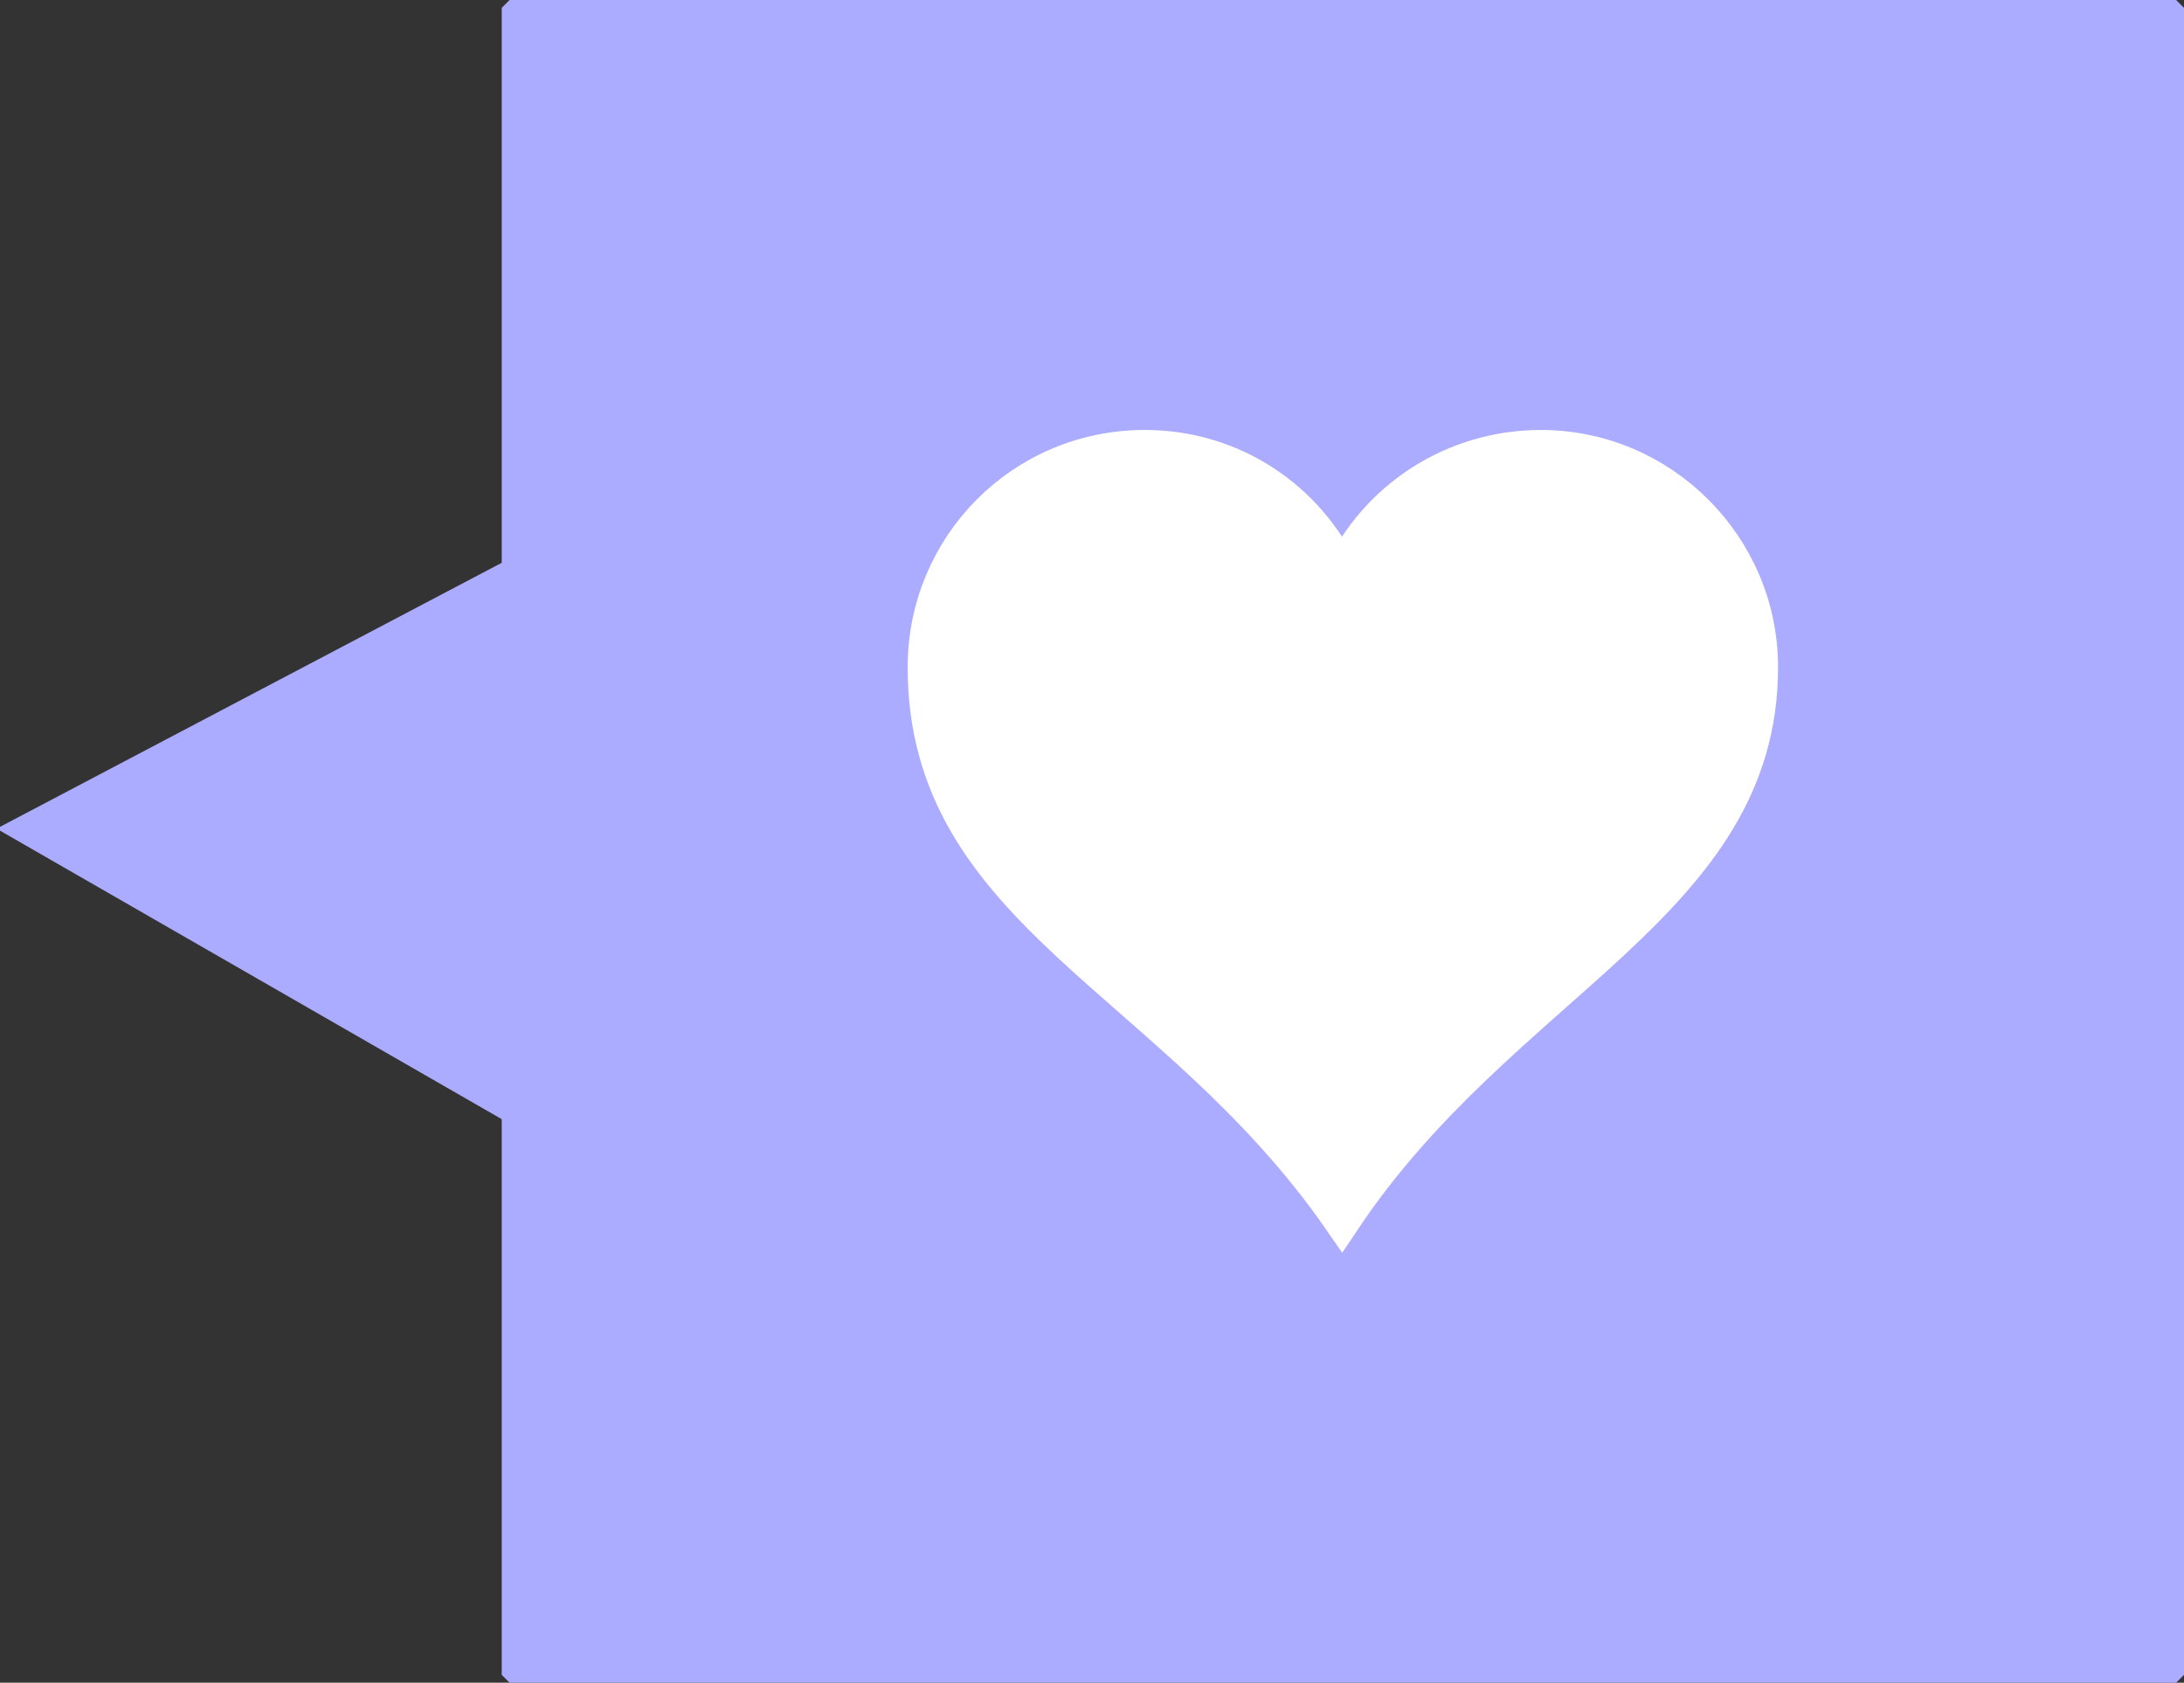 <?xml version="1.0" encoding="UTF-8" standalone="no"?>
<svg
   xmlns:dc="http://purl.org/dc/elements/1.1/"
   xmlns:cc="http://creativecommons.org/ns#"
   xmlns:rdf="http://www.w3.org/1999/02/22-rdf-syntax-ns#"
   xmlns:svg="http://www.w3.org/2000/svg"
   xmlns="http://www.w3.org/2000/svg"
   xmlns:sodipodi="http://sodipodi.sourceforge.net/DTD/sodipodi-0.dtd"
   xmlns:inkscape="http://www.inkscape.org/namespaces/inkscape"
   width="259.648"
   height="200"
   version="1.1"
   id="svg4"
   sodipodi:docname="counter-like.svg"
   inkscape:version="0.92.3 (2405546, 2018-03-11)">
  <rect width="100%" height="100%" fill="#333333" stroke="none"/>
  <defs
     id="defs8">
    <filter
       style="color-interpolation-filters:sRGB"
       inkscape:label="Drop Shadow"
       id="filter838">
      <feFlood
         flood-opacity="0.118"
         flood-color="rgb(0,0,0)"
         result="flood"
         id="feFlood828" />
      <feComposite
         in="flood"
         in2="SourceGraphic"
         operator="in"
         result="composite1"
         id="feComposite830" />
      <feGaussianBlur
         in="composite1"
         stdDeviation="3"
         result="blur"
         id="feGaussianBlur832" />
      <feOffset
         dx="1.5"
         dy="1.5"
         result="offset"
         id="feOffset834" />
      <feComposite
         in="SourceGraphic"
         in2="offset"
         operator="over"
         result="composite2"
         id="feComposite836" />
    </filter>
  </defs>
  <sodipodi:namedview
     pagecolor="#ffffff"
     bordercolor="#666666"
     borderopacity="1"
     objecttolerance="10"
     gridtolerance="10"
     guidetolerance="10"
     inkscape:pageopacity="0"
     inkscape:pageshadow="2"
     inkscape:window-width="1920"
     inkscape:window-height="1016"
     id="namedview6"
     showgrid="false"
     inkscape:zoom="1.7704855"
     inkscape:cx="-110.9621"
     inkscape:cy="82.249091"
     inkscape:window-x="0"
     inkscape:window-y="24"
     inkscape:window-maximized="1"
     inkscape:current-layer="svg4"
     fit-margin-top="0"
     fit-margin-left="0"
     fit-margin-right="0"
     fit-margin-bottom="0" />
  <g
     id="g828">
    <path
       transform="matrix(0.185,0.058,-0.056,0.175,136.922,60.651)"
       inkscape:transform-center-y="0.51272955"
       inkscape:transform-center-x="10.33005"
       d="M -252.072,503.88 -432.723,461.724 -613.374,419.568 -486.54,284.197 -359.707,148.826 -305.889,326.353 Z"
       inkscape:randomized="0"
       inkscape:rounded="0"
       inkscape:flatsided="false"
       sodipodi:arg2="1.8000491"
       sodipodi:arg1="0.75285152"
       sodipodi:r2="107.10121"
       sodipodi:r1="214.20242"
       sodipodi:cy="357.4245"
       sodipodi:cx="-408.38409"
       sodipodi:sides="3"
       id="path847"
       style="color:#000000;clip-rule:nonzero;display:inline;overflow:visible;visibility:visible;opacity:1;isolation:auto;mix-blend-mode:normal;color-interpolation:sRGB;color-interpolation-filters:linearRGB;solid-color:#000000;solid-opacity:1;vector-effect:none;fill:#ababff;fill-opacity:1;fill-rule:nonzero;stroke:#ababff;stroke-width:1.89;stroke-linecap:round;stroke-linejoin:bevel;stroke-miterlimit:4;stroke-dasharray:none;stroke-dashoffset:0;stroke-opacity:1;color-rendering:auto;image-rendering:auto;shape-rendering:auto;text-rendering:auto;enable-background:accumulate"
       sodipodi:type="star" />
    <rect
       ry="0"
       y="0.936"
       x="60.584"
       height="198.128"
       width="198.128"
       id="rect822"
       style="color:#000000;clip-rule:nonzero;display:inline;overflow:visible;visibility:visible;opacity:1;isolation:auto;mix-blend-mode:normal;color-interpolation:sRGB;color-interpolation-filters:linearRGB;solid-color:#000000;solid-opacity:1;vector-effect:none;fill:#ababff;fill-opacity:1;fill-rule:nonzero;stroke:#ababff;stroke-width:1.872;stroke-linecap:round;stroke-linejoin:bevel;stroke-miterlimit:4;stroke-dasharray:none;stroke-dashoffset:0;stroke-opacity:1;color-rendering:auto;image-rendering:auto;shape-rendering:auto;text-rendering:auto;enable-background:accumulate" />
    <path
       style="fill:#ffffff;fill-opacity:1;stroke:#ffffff;stroke-width:4.339;stroke-opacity:1"
       inkscape:connector-curvature="0"
       id="path2"
       d="m 136.11,53.272 c -14.535,0 -26.032,11.715 -26.032,26.032 0,29.286 29.503,36.879 49.462,65.732 19.09,-28.636 49.679,-37.53 49.679,-65.732 0,-14.318 -11.715,-26.032 -26.032,-26.032 -10.413,0 -19.524,6.074 -23.646,14.969 -4.122,-8.894 -13.016,-14.969 -23.429,-14.969 z" />
  </g>
</svg>
